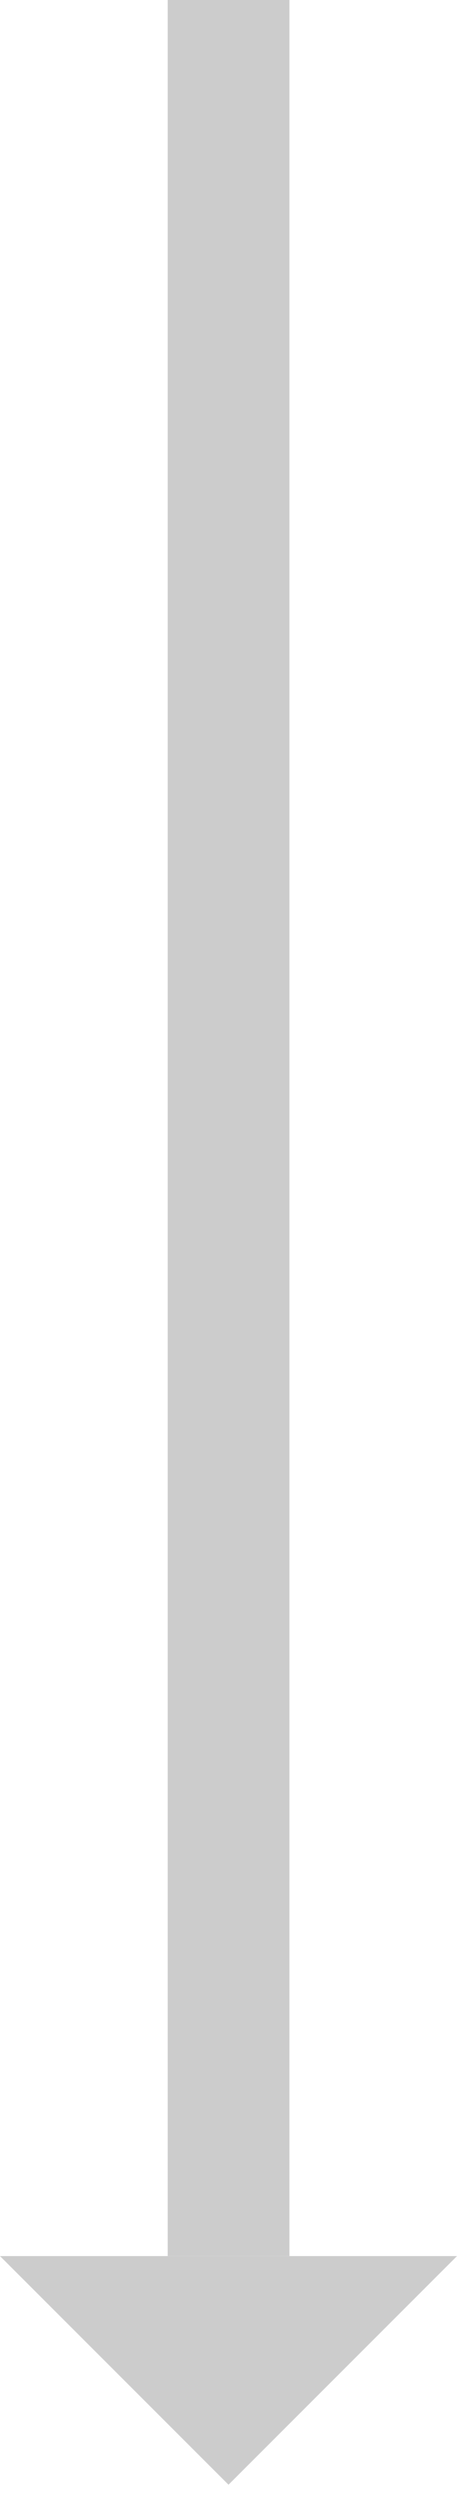 <svg fill="#cccccc" height="82" viewBox="0 0 15 82" width="15" xmlns="http://www.w3.org/2000/svg" class="css-sde97n"><path d="M5.504 0H9.5V74H5.504L5.504 0Z"></path><path d="M7.5 81.501L1.60935e-06 74.001L15 74.001L7.5 81.501Z"></path></svg>